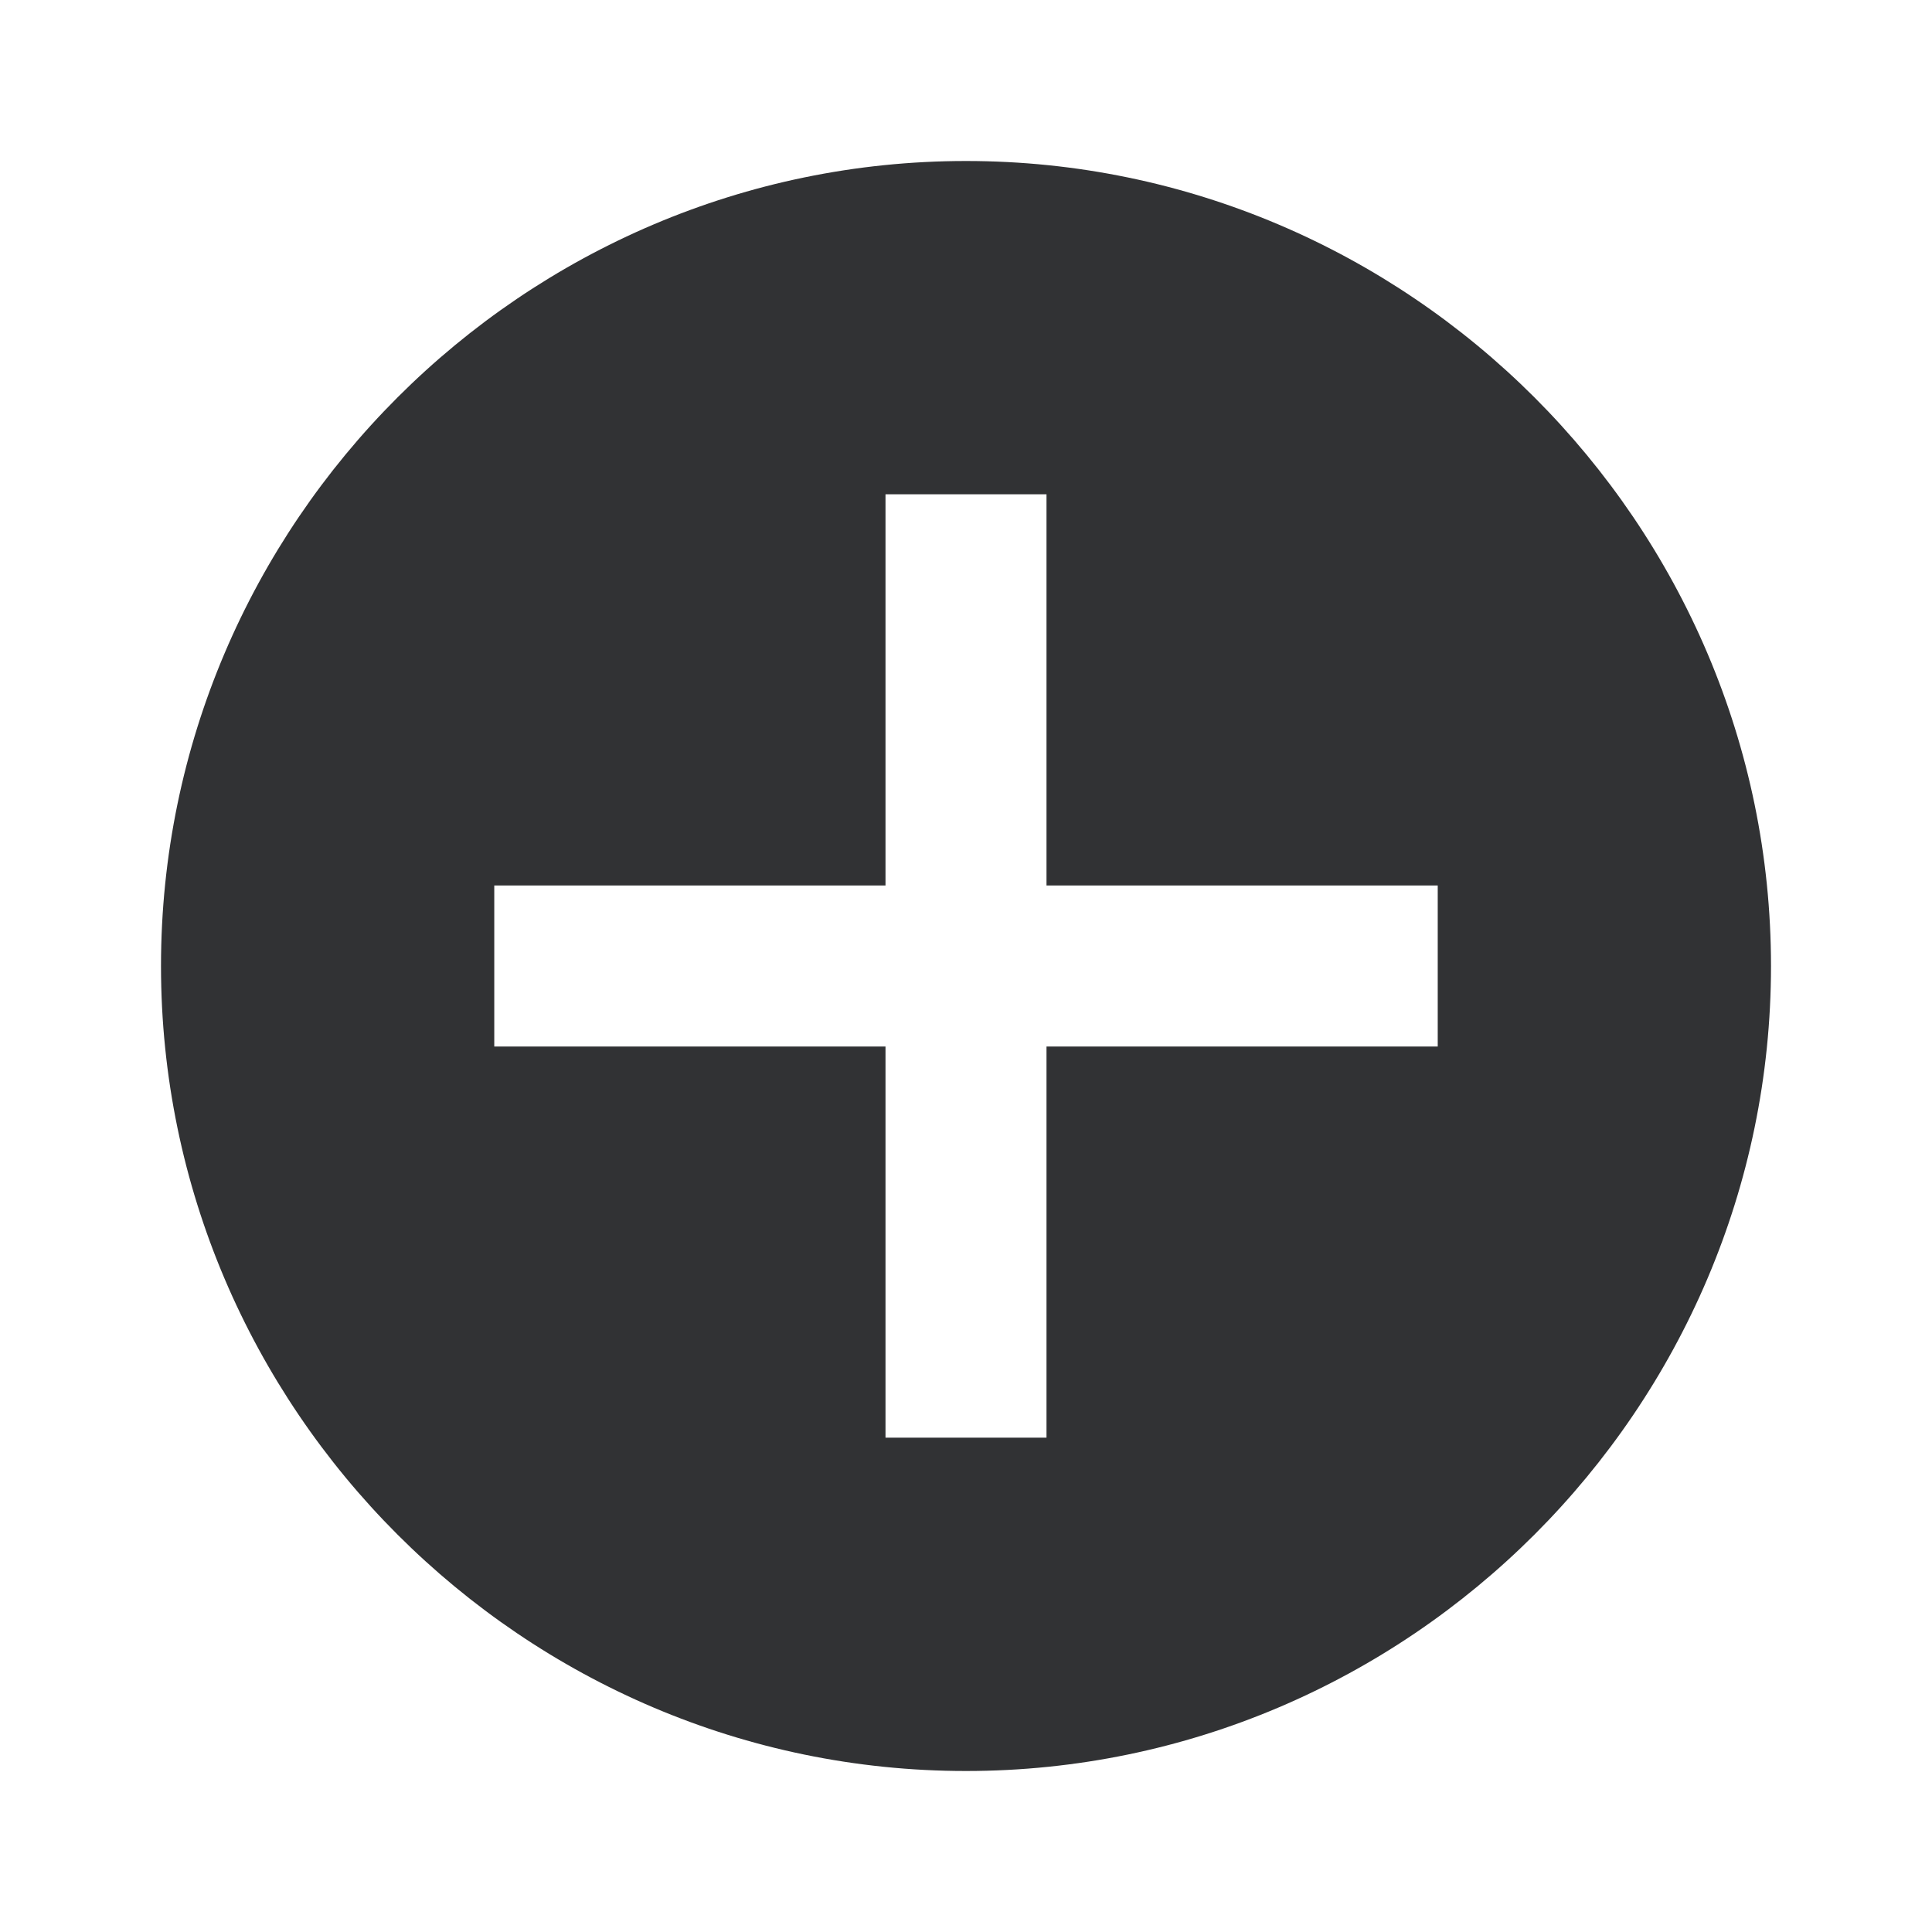 <svg width="24" height="24" viewBox="0 0 24 24" fill="none" xmlns="http://www.w3.org/2000/svg">
<g id="plus-circle-filled">
<path id="Fill 3" fill-rule="evenodd" clip-rule="evenodd" d="M17.86 13H13V17.859H11V13H6.14V11H11V6.14H13V11H17.86V13ZM12 2C6.5 2 2 6.5 2 12C2 17.5 6.5 22 12 22C17.5 22 22 17.5 22 12C22 6.5 17.5 2 12 2Z" fill="#313234"/>
</g>
</svg>
